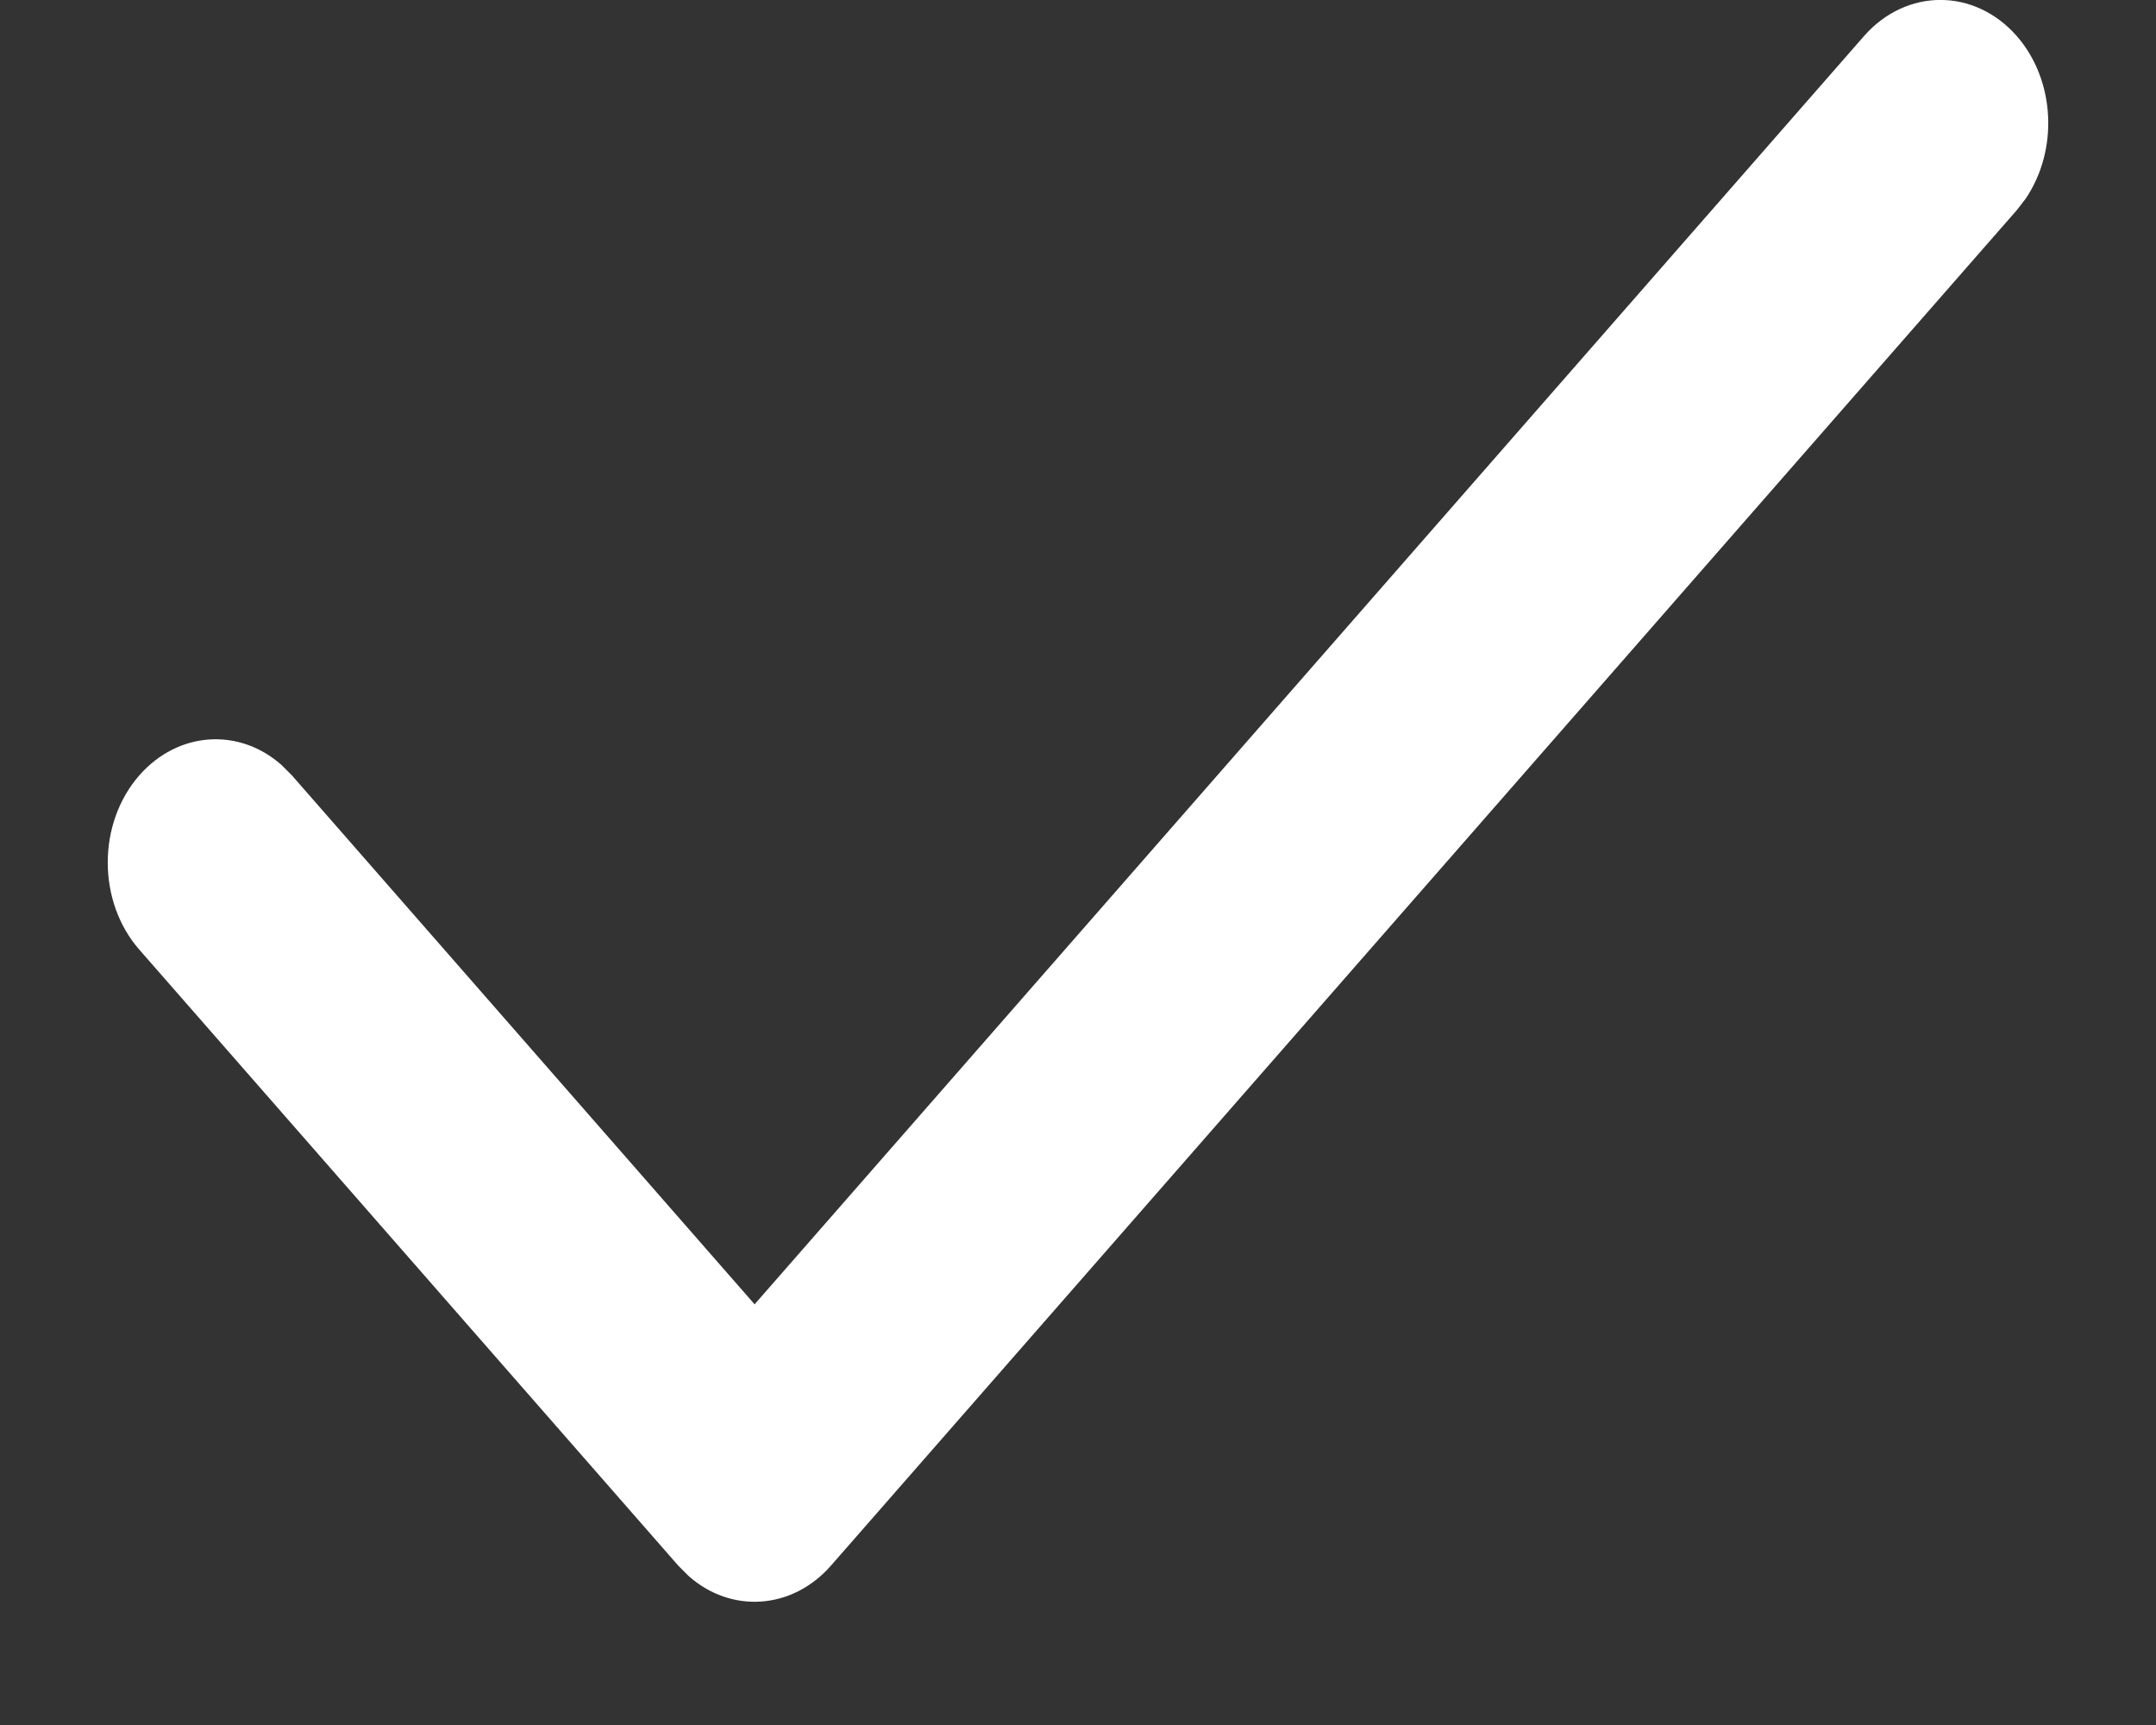 ﻿<?xml version="1.0" encoding="utf-8"?>
<svg version="1.1" xmlns:xlink="http://www.w3.org/1999/xlink" width="10px" height="8px" xmlns="http://www.w3.org/2000/svg">
  <rect width="100%" height="100%" fill="#333333" stroke="none"/>
  <g transform="matrix(1 0 0 1 -59 -4 )">
    <path d="M 3.5 6.049  L 8.646 0.167  C 8.842 -0.056  9.158 -0.056  9.354 0.167  C 9.534 0.373  9.548 0.697  9.395 0.922  L 9.354 0.975  L 3.854 7.261  C 3.673 7.467  3.39 7.483  3.194 7.309  L 3.146 7.261  L 0.646 4.404  C 0.451 4.181  0.451 3.819  0.646 3.596  C 0.827 3.39  1.11 3.374  1.306 3.548  L 1.354 3.596  L 3.5 6.049  Z " fill-rule="nonzero" fill="#ffffff" stroke="none" transform="matrix(1 0 0 1 59 4 )" />
  </g>
</svg>